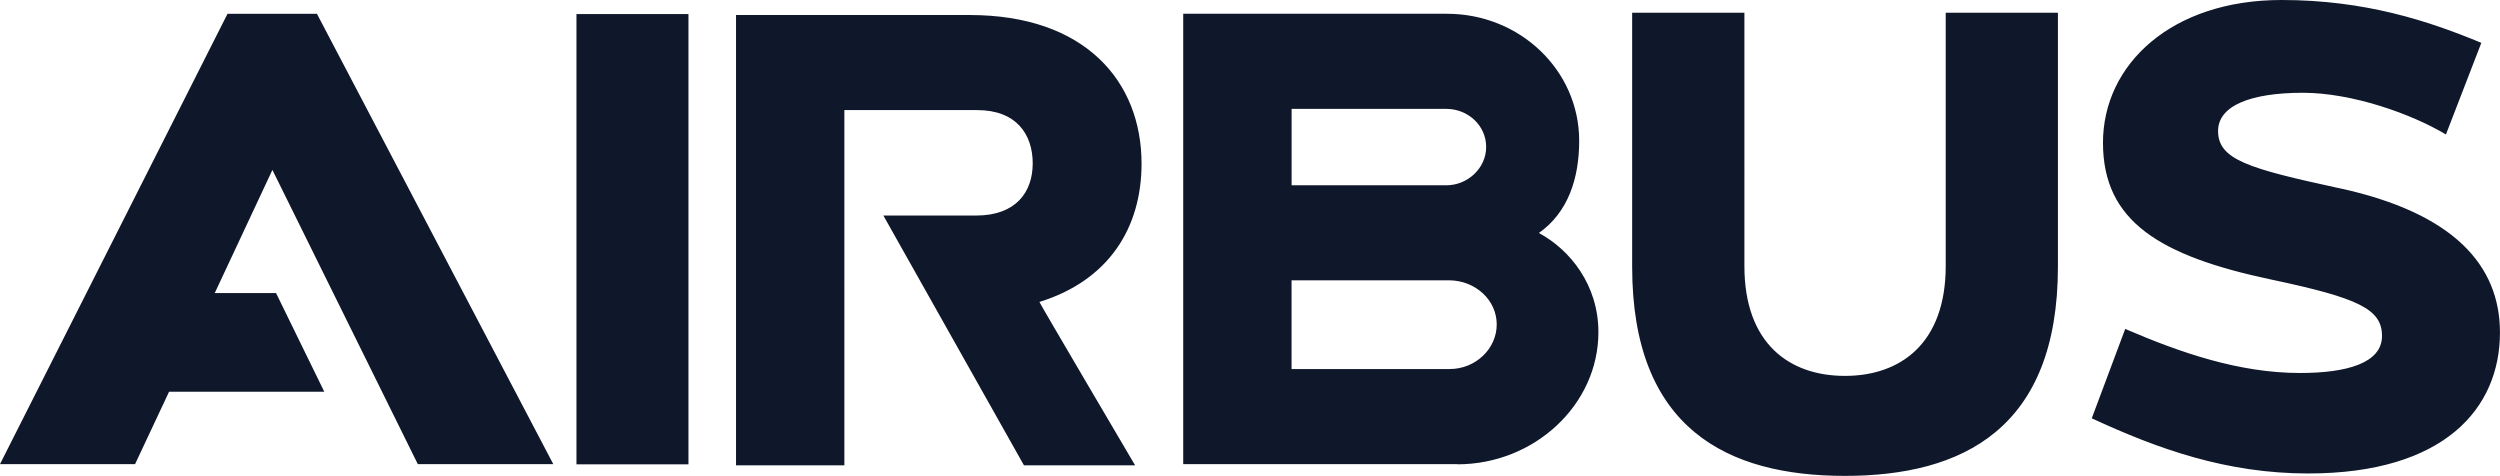 <?xml version="1.0" encoding="UTF-8"?>
<svg id="svg63308" xmlns="http://www.w3.org/2000/svg" viewBox="0 0 499.34 95.04">
  <defs>
    <style>
      .cls-1 {
        fill: #0f172a;
      }
    </style>
  </defs>
  <path id="path63335" class="cls-1" d="M289.54,73.71h-31.57v-17.72h31.59c5.18,.08,9.39,3.96,9.39,8.81s-4.21,8.91-9.4,8.91m-31.57-51.96h31.01c4.26,.05,7.85,3.33,7.85,7.61s-3.77,7.69-8.03,7.65h-30.83v-15.26Zm49.4,24.78c5.83-4.11,8.04-10.92,8.04-18.41,0-14.09-11.85-25.37-26.41-25.37h-52.68V92.7h54.76v.04c15.36,0,28.17-11.87,28.17-26.39,0-9.48-5.7-16.48-11.88-19.81M388.63,2.55V53.13c0,15.45-9.02,21.95-20.13,21.95s-20.08-6.46-20.08-21.93V2.55h-22.42V53.28c0,32.34,19,41.77,42.5,41.77s42.54-9.42,42.54-41.77V2.55h-22.42Zm78.67,35.06c-18.14-3.94-24.27-5.69-24.27-11.45,0-5.08,6.57-7.63,16.94-7.63,9.79,0,21.62,4.17,28.57,8.33l7.07-18.3c-10.53-4.37-23.18-8.56-39.92-8.56-21.94,0-35.65,12.83-35.65,28.51s11.29,22.61,33.67,27.34c17.36,3.68,22.06,5.87,22.06,11.26s-6.97,7.39-16.37,7.39c-12.17,0-23.88-4.05-34.92-8.8l-6.68,17.85c13.2,6.12,26.9,11.02,43.22,11.02,27.22,0,38.31-13.01,38.31-28.16,0-13.48-9.34-23.88-32.03-28.81M45.44,2.76L0,92.7H26.98l6.79-14.46h31l-9.63-19.7h-12.25l11.52-24.6,29.04,58.76h27.06L63.3,2.75h-17.86Zm182.57,29.92c0-16.39-11.22-29.68-34.33-29.68h-46.67V92.94h21.64V21.99s26.52,0,26.52,0c7.84,0,11.1,4.85,11.1,10.64s-3.42,10.42-11.27,10.42h-18.56l28.08,49.89h22.2s-19.21-32.6-19.11-32.63c13.88-4.31,20.4-14.83,20.4-27.64m-112.87,60.08h22.37V2.81h-22.37V92.75Z"/>
</svg>